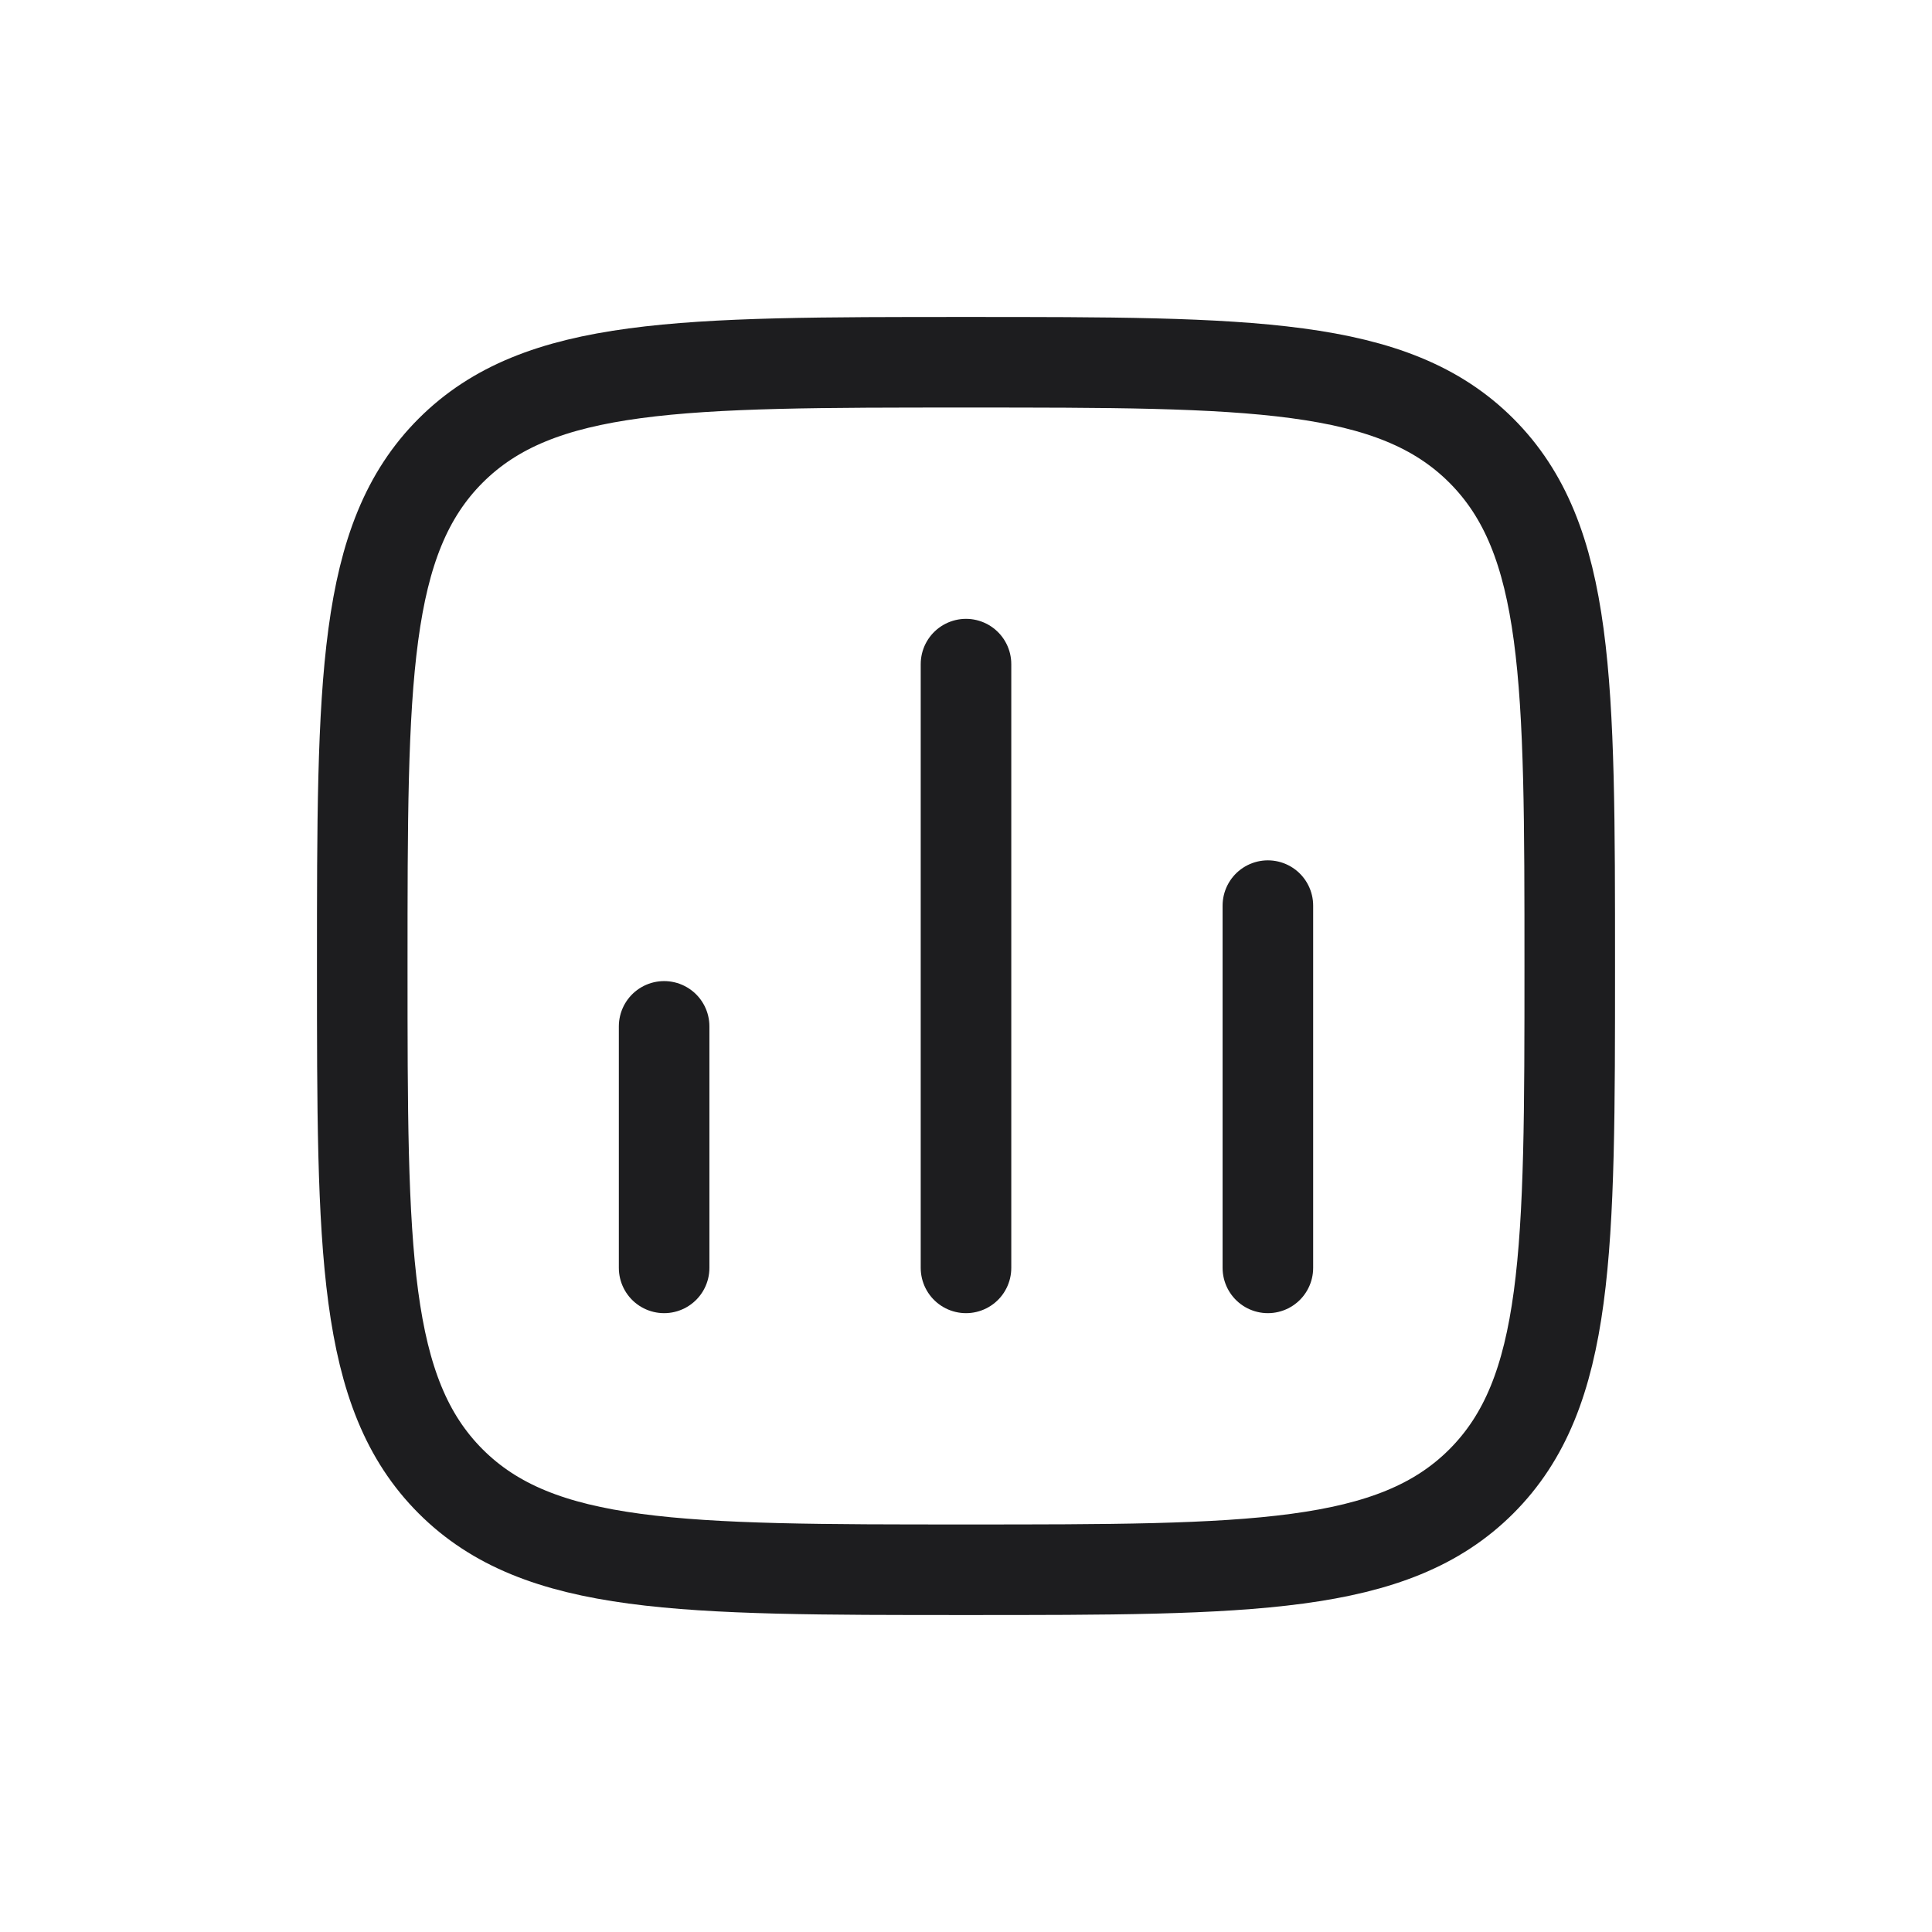 <svg width="32" height="32" viewBox="0 0 32 32" fill="none" xmlns="http://www.w3.org/2000/svg">
<path d="M11 21L11 17" stroke="#1D1D1F" stroke-width="1.5" stroke-linecap="round" stroke-linejoin="round"/>
<path d="M16 21L16 11" stroke="#1D1D1F" stroke-width="1.5" stroke-linecap="round" stroke-linejoin="round"/>
<path d="M21 21L21 15" stroke="#1D1D1F" stroke-width="1.5" stroke-linecap="round" stroke-linejoin="round"/>
<path d="M6 16C6 11.286 6 8.929 7.464 7.464C8.929 6 11.286 6 16 6C20.714 6 23.071 6 24.536 7.464C26 8.929 26 11.286 26 16C26 20.714 26 23.071 24.536 24.536C23.071 26 20.714 26 16 26C11.286 26 8.929 26 7.464 24.536C6 23.071 6 20.714 6 16Z" stroke="#1D1D1F" stroke-width="1.5" stroke-linecap="round" stroke-linejoin="round"/>
</svg>
